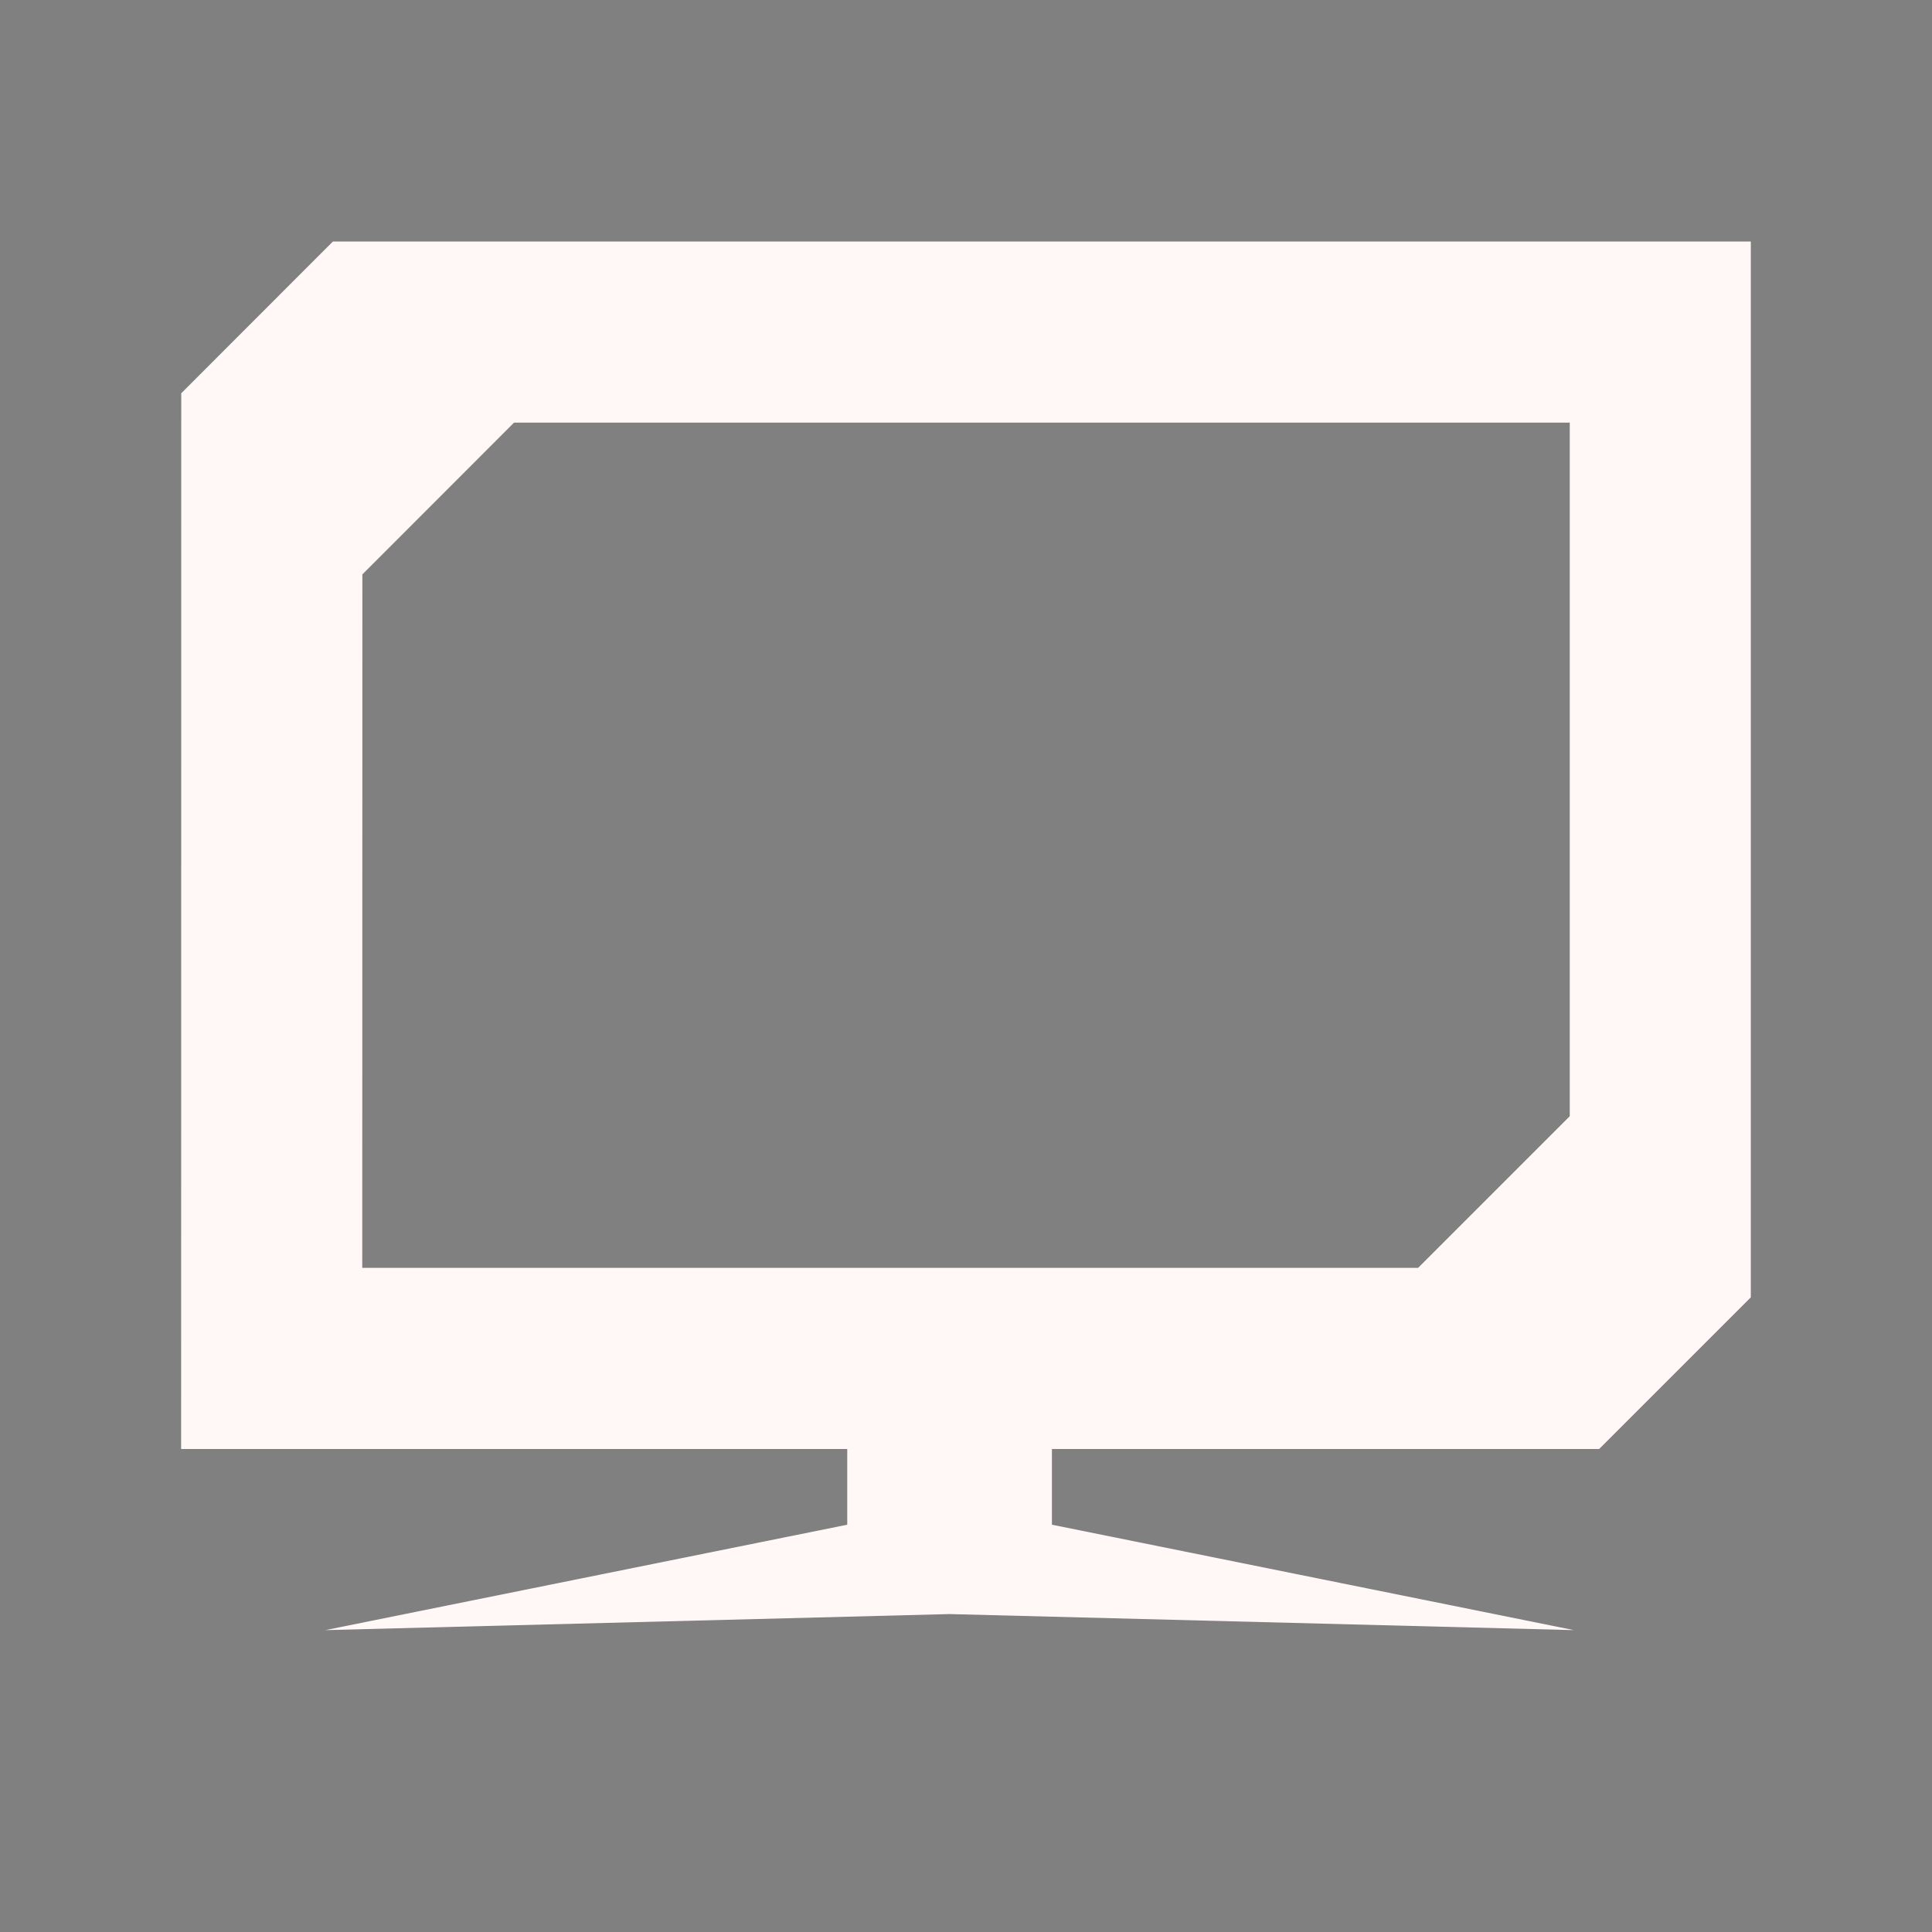 <?xml version="1.0" encoding="UTF-8" standalone="no"?>
<svg
   xmlns:dc="http://purl.org/dc/elements/1.1/"
   xmlns:cc="http://creativecommons.org/ns#"
   xmlns:rdf="http://www.w3.org/1999/02/22-rdf-syntax-ns#"
   xmlns:svg="http://www.w3.org/2000/svg"
   xmlns="http://www.w3.org/2000/svg"
   xmlns:sodipodi="http://sodipodi.sourceforge.net/DTD/sodipodi-0.dtd"
   xmlns:inkscape="http://www.inkscape.org/namespaces/inkscape"
   inkscape:version="1.0 (4035a4fb49, 2020-05-01)"
   sodipodi:docname="preferences.svg"
   id="svg68"
   version="1.1"
   height="32"
   width="32">
  <rect width="100%" height="100%" fill="#808080" stroke="none"/>
  <style
     id="current-color-scheme">
      .ColorScheme-Text{color:rgb(255,248,247);} .ColorScheme-Background{color:rgb(3,27,22);} .ColorScheme-Highlight{color:rgb(229,27,66);} .ColorScheme-ViewText{color:rgb(250,233,232);} .ColorScheme-ViewBackground{color:rgb(1,13,10);} .ColorScheme-ViewHover{color:rgb(148,34,40);} .ColorScheme-ViewFocus{color:rgb(201,30,60);} .ColorScheme-ButtonText{color:rgb(233,245,243);} .ColorScheme-ButtonBackground{color:rgb(28,4,8);} .ColorScheme-ButtonHover{color:rgb(148,34,40);} .ColorScheme-ButtonFocus{color:rgb(201,30,60);}
  </style>
  <defs
     id="defs72" />
  <sodipodi:namedview
     inkscape:document-rotation="0"
     inkscape:snap-center="true"
     inkscape:snap-midpoints="true"
     inkscape:current-layer="svg68"
     inkscape:window-maximized="0"
     inkscape:window-y="109"
     inkscape:window-x="1428"
     inkscape:cy="-24.998231"
     inkscape:cx="80.92869"
     inkscape:zoom="4"
     inkscape:bbox-nodes="true"
     inkscape:snap-bbox="true"
     inkscape:snap-smooth-nodes="true"
     inkscape:guide-bbox="true"
     showguides="false"
     showgrid="false"
     id="namedview70"
     inkscape:window-height="1279"
     inkscape:window-width="1912"
     inkscape:pageshadow="2"
     inkscape:pageopacity="0"
     guidetolerance="10"
     gridtolerance="10"
     objecttolerance="10"
     borderopacity="1"
     bordercolor="#666666"
     pagecolor="#ffffff">
    <sodipodi:guide
       inkscape:locked="false"
       id="guide1456"
       orientation="0,1"
       position="139.5,35" />
    <sodipodi:guide
       inkscape:locked="false"
       id="guide1458"
       orientation="0,1"
       position="139.5,51" />
    <sodipodi:guide
       inkscape:locked="false"
       id="guide1460"
       orientation="1,0"
       position="134,45" />
    <sodipodi:guide
       inkscape:locked="false"
       id="guide1462"
       orientation="1,0"
       position="145,45" />
    <sodipodi:guide
       inkscape:locked="false"
       id="guide1506"
       orientation="1,0"
       position="166,45" />
    <sodipodi:guide
       inkscape:locked="false"
       id="guide1508"
       orientation="1,0"
       position="177,45" />
    <sodipodi:guide
       inkscape:locked="false"
       id="guide1588"
       orientation="1,0"
       position="78.358,-82.125" />
    <sodipodi:guide
       inkscape:locked="false"
       id="guide1590"
       orientation="0,1"
       position="79.75,-43.625" />
    <sodipodi:guide
       inkscape:locked="false"
       id="guide1592"
       orientation="0,1"
       position="79.75,-51.625" />
    <sodipodi:guide
       inkscape:locked="false"
       id="guide1594"
       orientation="-0.707,0.707"
       position="78.142,-43.625" />
    <sodipodi:guide
       inkscape:locked="false"
       id="guide1596"
       orientation="-0.707,0.707"
       position="78.358,-51.625" />
    <sodipodi:guide
       inkscape:locked="false"
       id="guide1650"
       orientation="1,0"
       position="66,44.5" />
    <sodipodi:guide
       inkscape:locked="false"
       id="guide1652"
       orientation="0,1"
       position="66.52,45" />
    <sodipodi:guide
       inkscape:locked="false"
       id="guide1654"
       orientation="0,1"
       position="66.5,36" />
    <sodipodi:guide
       inkscape:locked="false"
       id="guide1658"
       orientation="0,1"
       position="82.5,50" />
    <sodipodi:guide
       inkscape:locked="false"
       id="guide1660"
       orientation="0,1"
       position="74,19" />
    <sodipodi:guide
       inkscape:locked="false"
       id="guide1662"
       orientation="0,1"
       position="82.273,6" />
    <sodipodi:guide
       inkscape:locked="false"
       id="guide1664"
       orientation="0,1"
       position="76.727,26" />
    <sodipodi:guide
       inkscape:locked="false"
       id="guide1666"
       orientation="0,1"
       position="91.273,13" />
    <sodipodi:guide
       inkscape:locked="false"
       id="guide1683"
       orientation="1,0"
       position="83,6" />
    <sodipodi:guide
       inkscape:locked="false"
       id="guide1685"
       orientation="0,1"
       position="27.666,19" />
    <sodipodi:guide
       inkscape:locked="false"
       id="guide1687"
       orientation="0,1"
       position="74,15" />
    <sodipodi:guide
       inkscape:locked="false"
       id="guide1695"
       orientation="1,0"
       position="74,15" />
    <sodipodi:guide
       inkscape:locked="false"
       id="guide1697"
       orientation="0,1"
       position="80,11" />
    <sodipodi:guide
       inkscape:locked="false"
       id="guide1718"
       orientation="1,0"
       position="77,40" />
    <sodipodi:guide
       inkscape:locked="false"
       id="guide1720"
       orientation="0,1"
       position="71,42" />
    <sodipodi:guide
       inkscape:locked="false"
       id="guide1746"
       orientation="1,0"
       position="68,42" />
    <sodipodi:guide
       inkscape:locked="false"
       id="guide1748"
       orientation="1,0"
       position="75,38" />
    <sodipodi:guide
       inkscape:locked="false"
       id="guide1750"
       orientation="0,1"
       position="68,38" />
    <sodipodi:guide
       inkscape:locked="false"
       id="guide1752"
       orientation="1,0"
       position="71,42" />
    <sodipodi:guide
       inkscape:locked="false"
       id="guide1756"
       orientation="0,1"
       position="75,40" />
  </sodipodi:namedview>
  <g
     transform="translate(32,-62)"
     id="22-22-preferences-desktop-notification">
    <rect
       id="rect2"
       y="40"
       x="0"
       height="22"
       width="22"
       style="opacity:0.001" />
    <path
       sodipodi:nodetypes="ccccccc"
       id="pathrot-3-6-9"
       d="m 11,43 -7.021,7.021 v 1.958 L 11,59 18.021,51.979 v -1.958 z"
       style="fill:currentColor"
       class="ColorScheme-ButtonHover"
       inkscape:connector-curvature="0" />
    <path
       class="ColorScheme-Text"
       inkscape:connector-curvature="0"
       id="path45-7-3"
       d="m 10.925,46.478 -0.969,0.969 v 4.596 h 1.118 l 0.969,-0.969 V 46.478 Z m 0.075,6.956 -0.916,0.916 v 0.255 l 0.916,0.916 0.916,-0.916 v -0.255 z"
       style="fill:currentColor;stroke-width:0.696" />
  </g>
  <g
     transform="translate(96,-126)"
     id="22-22-preferences-system-bluetooth-activated">
    <rect
       id="rect9"
       y="104"
       x="0"
       height="22"
       width="22"
       style="opacity:0.001" />
    <path
       class="ColorScheme-Text"
       inkscape:connector-curvature="0"
       id="pathrot-3-6-6"
       transform="translate(-96,126)"
       d="m 107.5,-19 -5.5,5.5 v 5 l 5.5,5.5 5.5,-5.5 v -5 z m 7.5,0 -1.756,1.756 v 0.488 L 115,-15 l 1.756,-1.756 v -0.488 z m -7.76,2 h 0.359 l 3.75,3.191 L 108.047,-11 111.35,-8.189 107.6,-5 h -0.359 l -0.465,-0.463 v -4.453 l -2.477,2.107 -0.324,-0.381 0.031,-0.682 2.498,-2.129 -2.854,-2.428 0.348,-0.408 0.654,-0.053 2.123,1.807 v -4.455 z m 0.535,1.463 v 3.457 l 2.031,-1.729 z m 0,5.619 v 3.455 l 2.031,-1.727 z"
       style="fill:currentColor" />
  </g>
  <g
     transform="translate(72,-22)"
     id="22-22-preferences-system-bluetooth">
    <rect
       id="rect14"
       y="0"
       x="56"
       height="22"
       width="22"
       style="opacity:0.001" />
    <path
       class="ColorScheme-Text"
       sodipodi:nodetypes="cccccccccccccccccccccccccccccccccc"
       id="pathrot-3-6-6-2"
       d="M 67.5,3 62,8.5 v 5 L 67.5,19 73,13.5 v -5 z m -0.26,2 h 0.359 l 3.75,3.191 L 68.047,11 71.35,13.811 67.6,17 h -0.359 l -0.465,-0.463 v -4.453 l -2.477,2.107 -0.324,-0.381 0.031,-0.682 L 66.504,11 63.65,8.572 63.998,8.164 64.652,8.111 66.775,9.918 V 5.463 Z m 0.535,1.463 v 3.457 l 2.031,-1.729 z m 0,5.619 v 3.455 l 2.031,-1.727 z"
       style="fill:currentColor"
       inkscape:connector-curvature="0" />
  </g>
  <g
     transform="translate(104,-22)"
     id="22-22-preferences-system-bluetooth-inactive">
    <rect
       id="rect19"
       y="0"
       x="56"
       height="22"
       width="22"
       style="opacity:0.001" />
    <path
       class="ColorScheme-Text"
       sodipodi:nodetypes="cccccccccccccccccccccccccccccccccc"
       id="pathrot-3-6-6-2-9"
       d="m 67.5,3 -5.5,5.5 v 5 l 5.5,5.5 5.5,-5.5 v -5 z m -0.26,2 h 0.359 l 3.75,3.191 -3.303,2.809 3.303,2.811 -3.75,3.189 h -0.359 l -0.465,-0.463 v -4.453 l -2.477,2.107 -0.324,-0.381 0.031,-0.682 2.498,-2.129 -2.854,-2.428 0.348,-0.408 0.654,-0.053 2.123,1.807 V 5.463 Z m 0.535,1.463 V 9.92 L 69.807,8.191 Z m 0,5.619 v 3.455 l 2.031,-1.727 z"
       style="opacity:0.3;fill:currentColor"
       inkscape:connector-curvature="0" />
  </g>
  <g
     transform="translate(0,-22)"
     id="22-22-preferences-desktop-display-randr">
    <rect
       id="rect24"
       y="0"
       x="0"
       height="22"
       width="22"
       style="opacity:0.001" />
    <path
       sodipodi:nodetypes="ccccccccccccccccccccc"
       class="ColorScheme-Text"
       inkscape:connector-curvature="0"
       id="path828-3"
       d="M 3.74,3 2.001,4.74 2,16.846 h 7.638 v 0.868 l -5.985,1.209 7.158,-0.184 7.158,0.184 -5.985,-1.209 v -0.868 h 6.275 L 20,15.107 V 3 Z M 5.817,5.077 H 17.923 v 7.953 l -1.739,1.739 H 4.077 l 0.001,-7.952 z"
       style="fill:currentColor;stroke-width:0.692" />
  </g>
  <g
     transform="translate(59,-27)"
     id="22-22-preferences-system-windows">
    <rect
       id="rect29"
       y="5"
       x="5"
       height="22"
       width="22"
       style="opacity:0.001" />
    <path
       class="ColorScheme-Text"
       id="path828-3-0"
       d="M 14.74,9 13,10.74 V 18 h 9.262 L 24,16.262 V 9 Z m 2.076,3 h 5.107 v 2.184 l -1.74,1.74 h -5.107 l 0.002,-2.184 z m -8.076,2 -1.74,1.74 V 23 H 16.262 L 18,21.262 V 19 h -2 v 0.262 L 14.262,21 H 8.998 l 0.002,-2.26 L 10.738,17 h 1.262 v -3 z"
       style="fill:currentColor"
       inkscape:connector-curvature="0" />
  </g>
  <g
     transform="translate(0,34)"
     id="preferences-desktop-display-randr">
    <rect
       id="rect34"
       y="-34"
       x="0"
       height="32"
       width="32"
       style="opacity:0.001" />
    <path
       sodipodi:nodetypes="ccccccccccccccccccccc"
       class="ColorScheme-Text"
       inkscape:connector-curvature="0"
       id="path828"
       d="m 5.514,-30 -2.512,2.514 -0.002,17.486 H 14.033 v 1.254 l -8.645,1.746 10.34,-0.266 10.34,0.266 -8.645,-1.746 v -1.254 h 9.064 l 2.512,-2.512 V -30 Z m 3,3 H 26 v 11.488 L 23.488,-13 H 6 l 0.002,-11.486 z"
       style="fill:currentColor" />
  </g>
  <g
     transform="translate(32)"
     id="preferences-desktop-notification">
    <rect
       id="rect41"
       y="0"
       x="0"
       height="32"
       width="32"
       style="opacity:0.001" />
    <path
       sodipodi:nodetypes="ccccccc"
       id="pathrot-3-6"
       d="M 15.5,4 5.407,14.092 v 2.815 L 15.5,27 25.593,16.908 v -2.815 z"
       style="fill:currentColor"
       class="ColorScheme-ButtonHover"
       inkscape:connector-curvature="0" />
    <path
       class="ColorScheme-Text"
       inkscape:connector-curvature="0"
       id="path45-7"
       d="M 15.393,9 14,10.393 V 17 h 1.607 L 17,15.607 V 9 Z M 15.5,19 14.184,20.316 v 0.367 L 15.5,22 16.816,20.684 v -0.367 z"
       style="fill:currentColor" />
  </g>
  <g
     transform="translate(128)"
     id="preferences-system-bluetooth">
    <rect
       id="rect48"
       y="0"
       x="0"
       height="32"
       width="32"
       style="opacity:0.001" />
    <path
       class="ColorScheme-Text"
       sodipodi:nodetypes="cccccccccccccccccccccccccccccccccc"
       inkscape:connector-curvature="0"
       id="pathrot-3-6-5-3"
       d="M 15.5,4.001 7,11.46 v 9.08 l 8.5,7.461 8.5,-7.461 v -9.08 z m -0.311,3 h 0.33 l 6.816,4.906 -5.689,4.094 5.689,4.092 -6.816,4.908 h -0.33 l -1.256,-1.258 v -5.789 l -4.104,2.953 -0.625,-0.871 0.211,-1.295 3.807,-2.74 -4.561,-3.283 0.625,-0.871 1.289,-0.209 3.357,2.41 V 8.257 Z m 0.746,2.764 v 4.283 l 2.977,-2.141 z m 0,8.189 v 4.281 l 2.975,-2.141 z"
       style="fill:currentColor" />
  </g>
  <g
     transform="translate(96)"
     id="preferences-system-bluetooth-activated">
    <rect
       id="rect53"
       y="0"
       x="0"
       height="32"
       width="32"
       style="opacity:0.001" />
    <path
       class="ColorScheme-Text"
       inkscape:connector-curvature="0"
       id="pathrot-3-6-5"
       transform="translate(-96)"
       d="m 124,4 -2.633,2.633 v 0.734 L 124,10 126.633,7.367 v -0.734 z m -12.5,0.025 -8.5,7.459 v 9.08 l 8.5,7.461 8.5,-7.461 v -9.08 z m -0.311,3 h 0.33 l 6.816,4.906 -5.689,4.094 5.689,4.092 -6.816,4.908 h -0.33 l -1.256,-1.258 v -5.789 l -4.104,2.953 -0.625,-0.871 0.211,-1.295 3.807,-2.74 -4.561,-3.283 0.625,-0.871 1.289,-0.209 3.357,2.41 V 8.281 Z m 0.746,2.764 v 4.283 l 2.977,-2.141 z m 0,8.189 v 4.281 l 2.975,-2.141 z"
       style="fill:currentColor" />
  </g>
  <g
     transform="translate(160)"
     id="preferences-system-bluetooth-inactive">
    <rect
       id="rect58"
       y="0"
       x="0"
       height="32"
       width="32"
       style="opacity:0.001" />
    <path
       class="ColorScheme-Text"
       sodipodi:nodetypes="cccccccccccccccccccccccccccccccccc"
       inkscape:connector-curvature="0"
       id="pathrot-3-6-5-3-1"
       d="M 15.5,4 7,11.459 v 9.08 L 15.5,28 24,20.539 v -9.08 z m -0.311,3 h 0.33 L 22.336,11.906 16.646,16 22.336,20.092 15.52,25 H 15.189 L 13.934,23.742 V 17.953 L 9.83,20.906 9.205,20.035 9.416,18.74 13.223,16 8.662,12.717 l 0.625,-0.871 1.289,-0.209 3.357,2.41 V 8.256 Z m 0.746,2.764 v 4.283 l 2.977,-2.141 z m 0,8.189 v 4.281 l 2.975,-2.141 z"
       style="opacity:0.3;fill:currentColor" />
  </g>
  <g
     transform="translate(64)"
     id="preferences-system-windows">
    <rect
       id="rect63"
       y="0"
       x="0"
       height="32"
       width="32"
       style="opacity:0.001" />
    <path
       inkscape:connector-curvature="0"
       class="ColorScheme-Text"
       id="path828-6"
       transform="translate(-64)"
       d="M 78.514,6 76.002,8.514 76,19 H 89.488 L 92,16.488 V 6 Z m 3,4 H 89 v 3.488 L 86.488,16 H 79 l 0.002,-3.486 z m -12,3 -2.512,2.514 L 67,26 H 80.488 L 83,23.488 V 21 h -3.512 l -2,2 H 70 l 0.002,-3.486 L 72.514,17 H 74 v -4 z"
       style="fill:currentColor" />
  </g>
  <path
     sodipodi:nodetypes="cccccc"
     inkscape:connector-curvature="0"
     id="path947"
     d="m 110.643,62.198 15.777,-15.777 -7.888,-7.888 V 70.086 l 7.888,-7.888 -15.777,-15.777"
     style="fill:none;stroke:#ff8080;stroke-width:1px;stroke-linecap:butt;stroke-linejoin:bevel;stroke-opacity:1" />
</svg>
